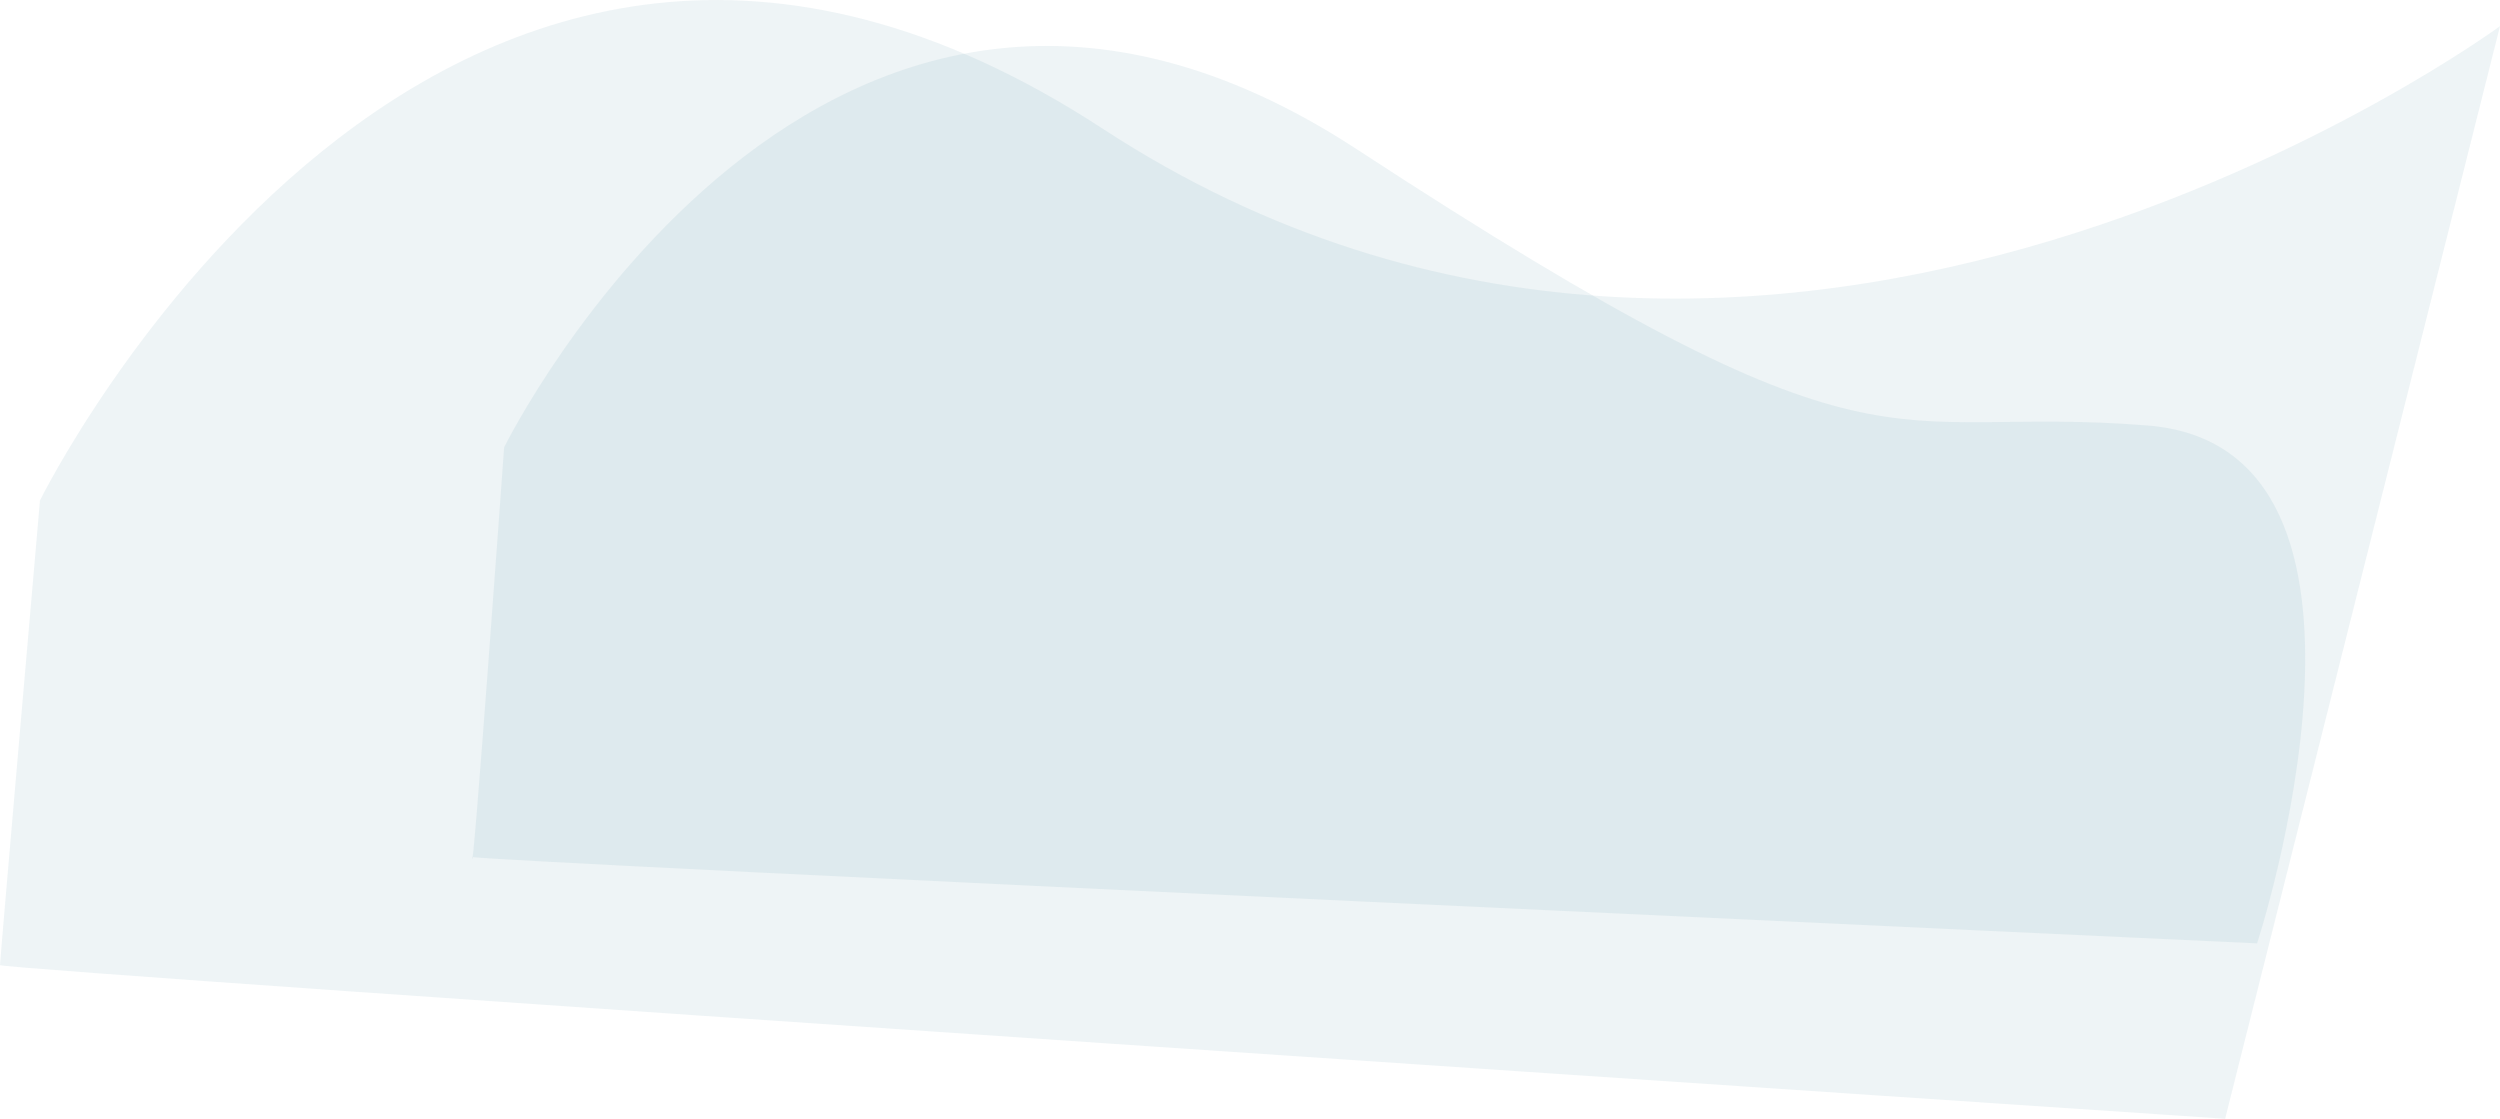 <svg width="2648" height="1185" viewBox="0 0 2648 1185" fill="none" xmlns="http://www.w3.org/2000/svg">
<path opacity="0.08" d="M533.961 473.874C533.961 473.874 871.488 -211.488 1437.04 158.039C2002.58 527.566 1987.34 427.552 2274.96 450.713C2562.59 473.874 2390.71 999.214 2390.71 999.214C2390.71 999.214 500 911.88 500 907.669C500 947.5 533.961 473.874 533.961 473.874Z" fill="#30748B"/>
<path opacity="0.08" d="M42.334 530.099C42.334 530.099 463.076 -324.292 1168.06 136.37C1873.04 597.033 2648 27.703 2648 27.703L2356.85 1185C2356.85 1185 0 1027.51 0 1022.26C0 1017.01 42.334 530.099 42.334 530.099Z" fill="#30748B"/>
</svg>
